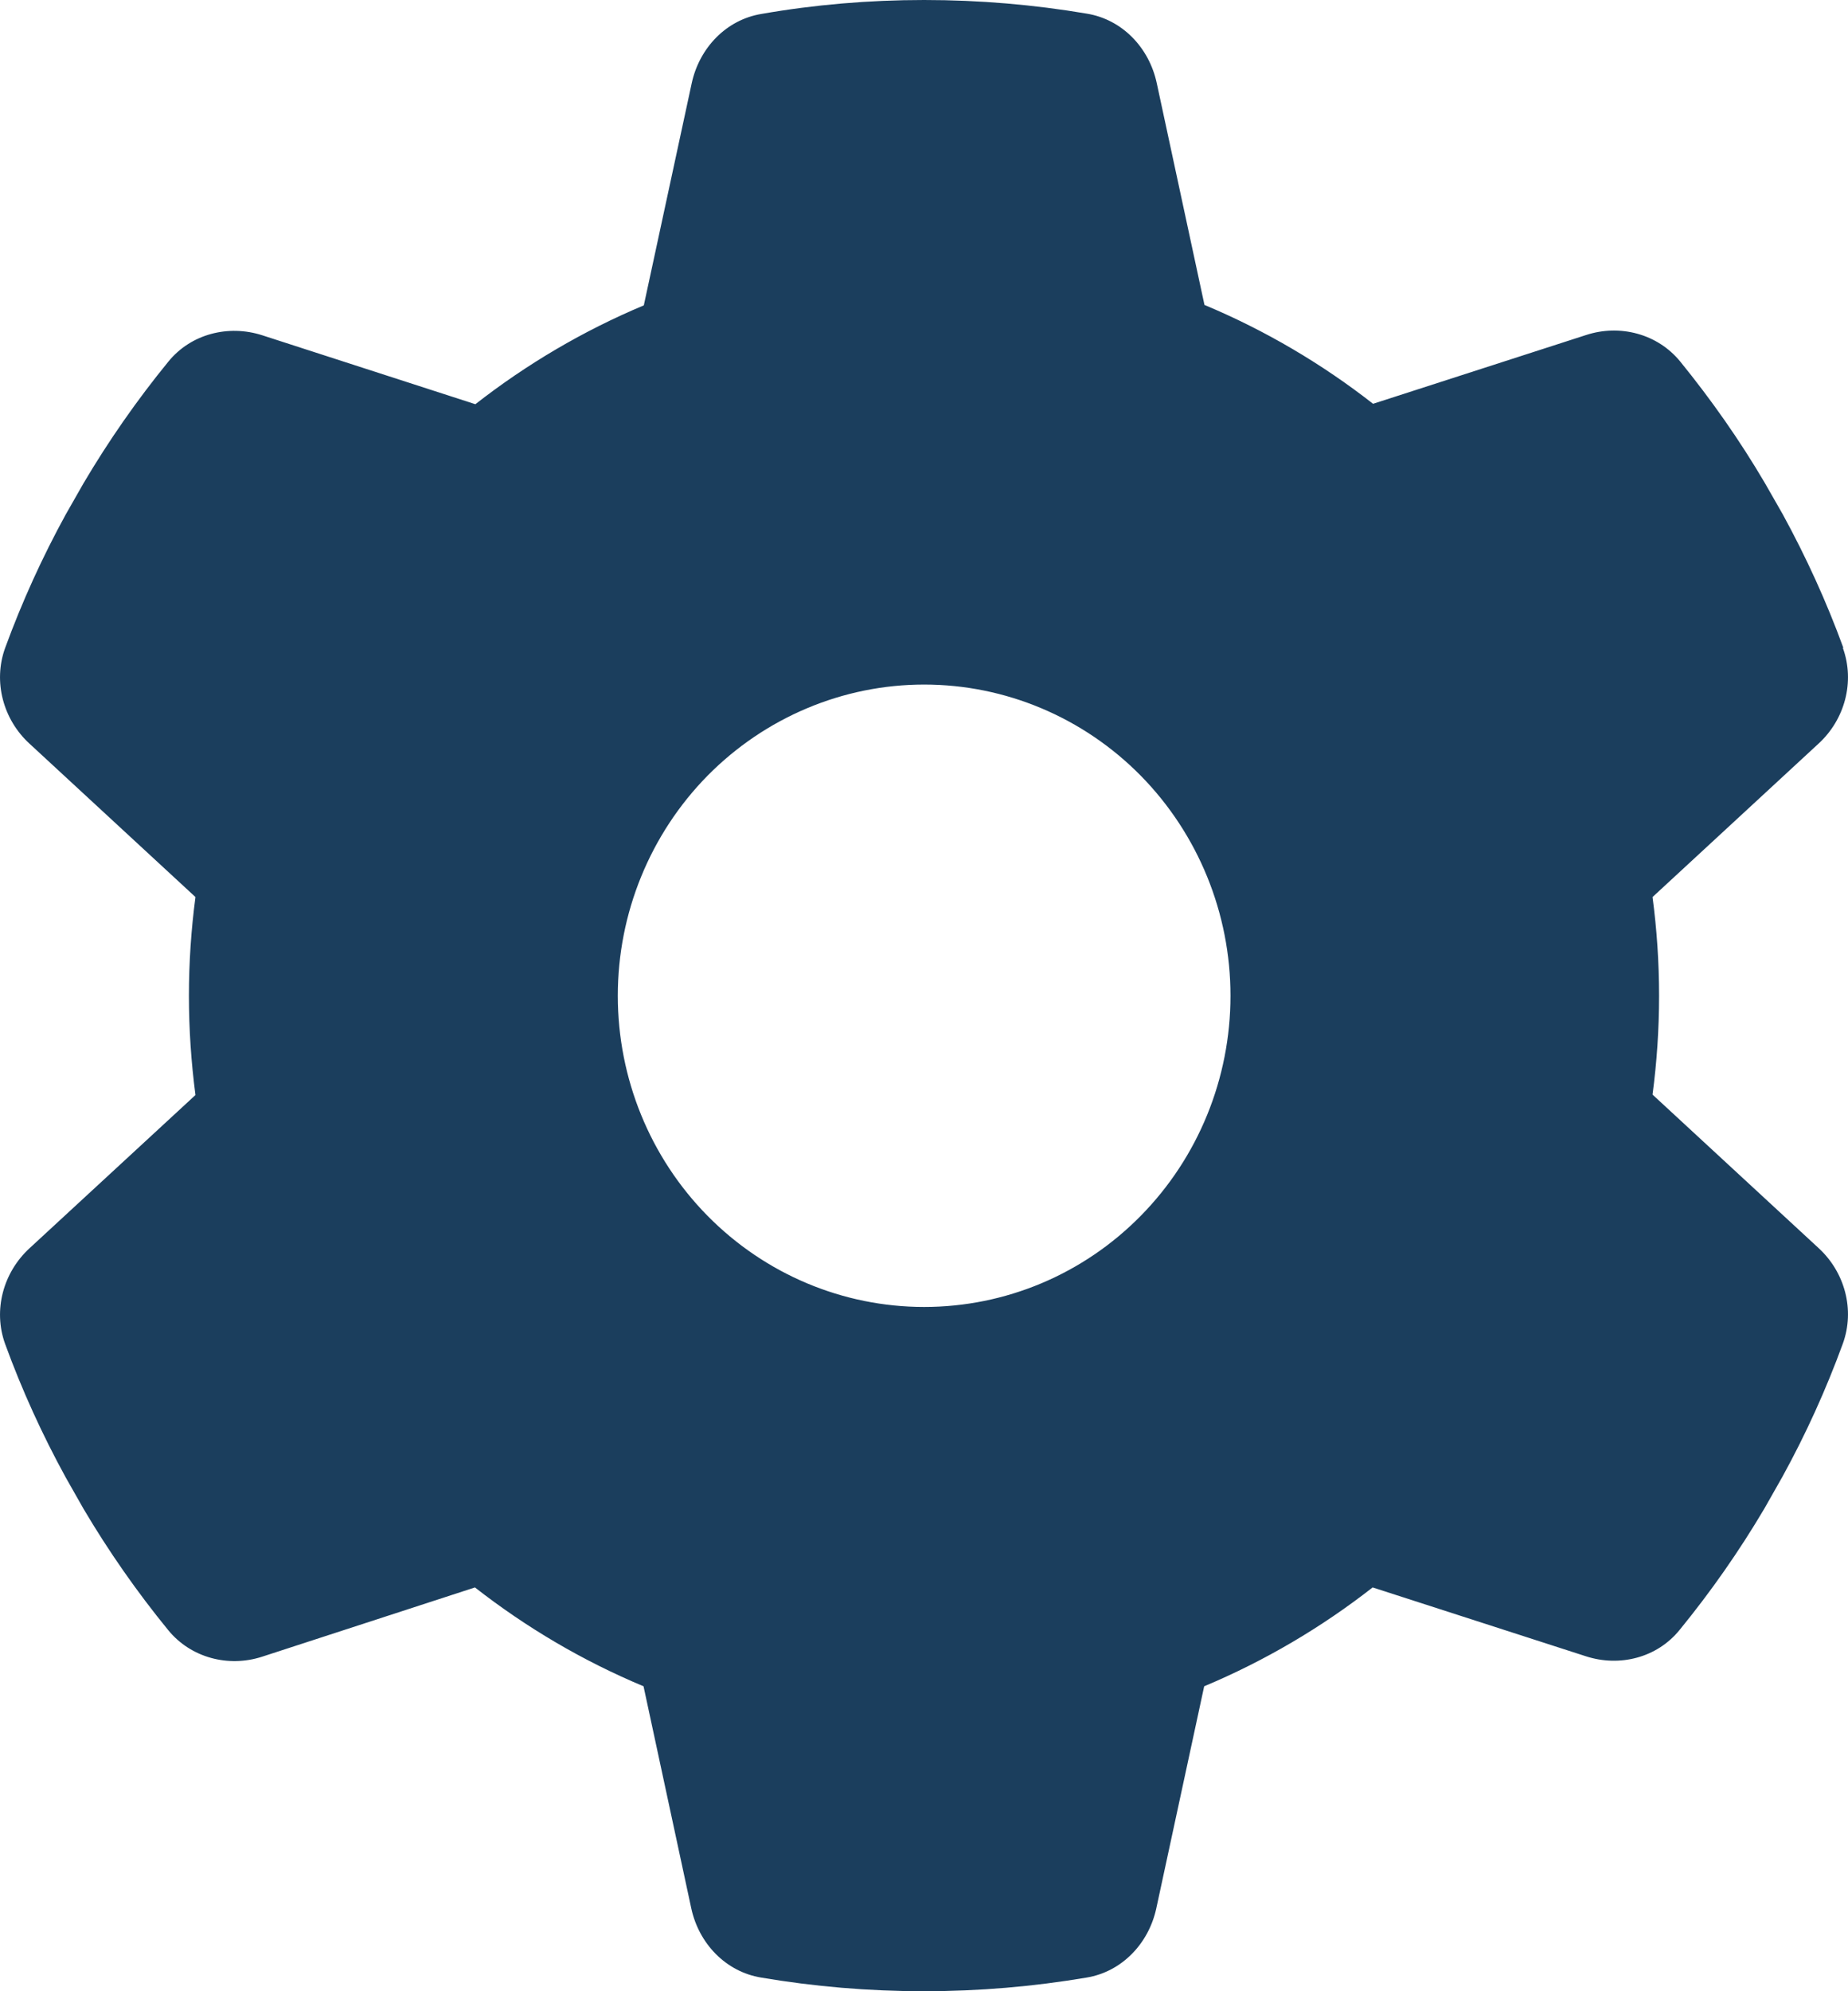 <svg width="13" height="14" viewBox="0 0 13 14" fill="none" xmlns="http://www.w3.org/2000/svg">
<path d="M12.964 4.556C13.05 4.794 12.977 5.06 12.792 5.229L11.625 6.307C11.655 6.534 11.671 6.766 11.671 7.001C11.671 7.237 11.655 7.469 11.625 7.696L12.792 8.774C12.977 8.943 13.05 9.208 12.964 9.446C12.845 9.772 12.703 10.084 12.538 10.384L12.412 10.606C12.234 10.907 12.035 11.191 11.816 11.459C11.657 11.656 11.393 11.722 11.156 11.645L9.656 11.161C9.295 11.443 8.896 11.678 8.471 11.856L8.134 13.418C8.08 13.666 7.891 13.863 7.644 13.904C7.272 13.967 6.889 14 6.499 14C6.108 14 5.726 13.967 5.354 13.904C5.106 13.863 4.917 13.666 4.863 13.418L4.527 11.856C4.101 11.678 3.702 11.443 3.341 11.161L1.844 11.648C1.607 11.725 1.343 11.656 1.184 11.462C0.965 11.194 0.766 10.91 0.588 10.609L0.462 10.387C0.297 10.086 0.155 9.775 0.036 9.449C-0.05 9.211 0.023 8.946 0.208 8.776L1.375 7.699C1.345 7.469 1.329 7.237 1.329 7.001C1.329 6.766 1.345 6.534 1.375 6.307L0.208 5.229C0.023 5.06 -0.05 4.794 0.036 4.556C0.155 4.231 0.297 3.919 0.462 3.618L0.588 3.397C0.766 3.096 0.965 2.811 1.184 2.543C1.343 2.347 1.607 2.281 1.844 2.357L3.344 2.842C3.705 2.56 4.104 2.325 4.529 2.147L4.866 0.585C4.92 0.336 5.109 0.139 5.356 0.098C5.728 0.033 6.111 0 6.501 0C6.892 0 7.274 0.033 7.646 0.096C7.894 0.137 8.083 0.334 8.137 0.583L8.473 2.144C8.899 2.322 9.298 2.557 9.659 2.839L11.159 2.355C11.396 2.278 11.66 2.347 11.819 2.541C12.037 2.809 12.237 3.093 12.414 3.394L12.541 3.616C12.705 3.916 12.848 4.228 12.967 4.554L12.964 4.556ZM6.501 9.189C7.073 9.189 7.621 8.959 8.025 8.548C8.429 8.138 8.656 7.582 8.656 7.001C8.656 6.421 8.429 5.865 8.025 5.454C7.621 5.044 7.073 4.813 6.501 4.813C5.93 4.813 5.382 5.044 4.977 5.454C4.573 5.865 4.346 6.421 4.346 7.001C4.346 7.582 4.573 8.138 4.977 8.548C5.382 8.959 5.93 9.189 6.501 9.189Z" fill="#1B3E5D"/>
</svg>
